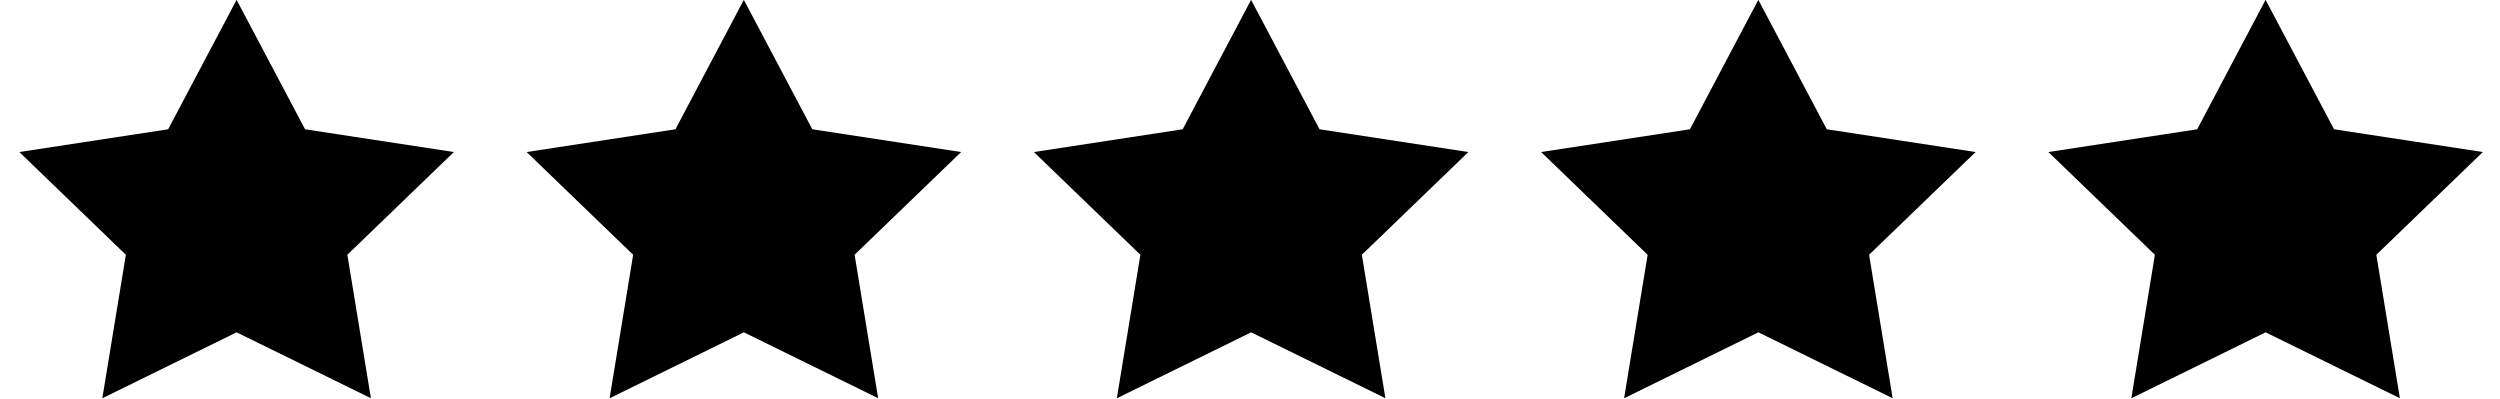 <svg
  height="11"
  width="69"
  xmlns="http://www.w3.org/2000/svg"
>
  <path d="M62.53-.004l1.89 3.572 4.107.628-2.94 2.835.65 3.96-3.706-1.819-3.706 1.82.65-3.96-2.94-2.836 4.107-.628zm-14 0l1.89 3.572 4.107.628-2.94 2.835.65 3.96-3.706-1.819-3.706 1.82.65-3.96-2.94-2.836 4.107-.628zm-14 0l1.89 3.572 4.107.628-2.94 2.835.65 3.96-3.706-1.819-3.706 1.82.65-3.96-2.94-2.836 4.107-.628zm-14 0l1.89 3.572 4.107.628-2.94 2.835.65 3.96-3.706-1.819-3.706 1.82.65-3.96-2.94-2.836 4.107-.628zm-14 0l1.89 3.572 4.107.628-2.94 2.835.65 3.96L6.53 9.172l-3.706 1.82.65-3.96-2.94-2.836 4.107-.628z"/>
</svg>